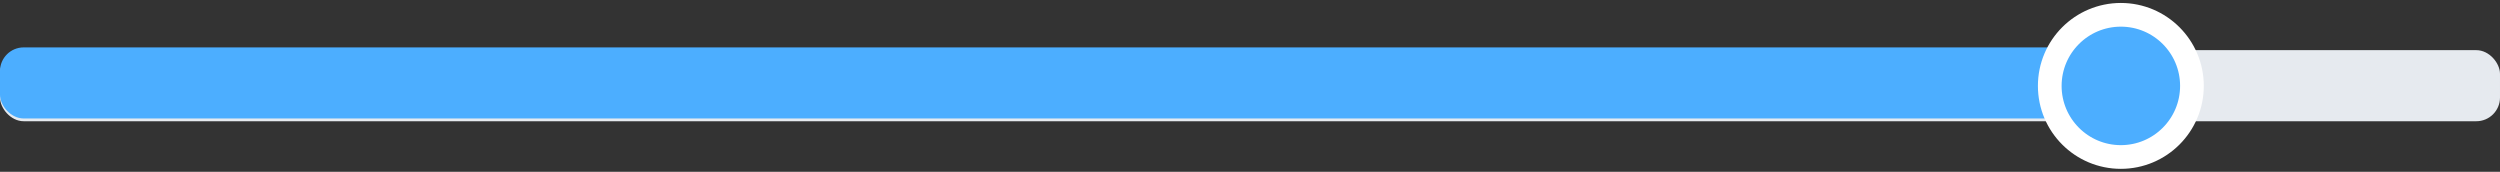 <svg width="422" height="29" viewBox="0 0 422 29" fill="none" xmlns="http://www.w3.org/2000/svg">
<rect x="0" y="0" width="422" height="29" fill="#333333" stroke="none"/>
<rect y="8.466" width="422" height="12" rx="4" fill="#E6EAEF"/>
<rect y="8" width="360" height="12" rx="4" fill="#4CAEFF"/>
<circle cx="358" cy="14.5" r="12" fill="#4CAEFF" stroke="white" stroke-width="4"/>
</svg>
